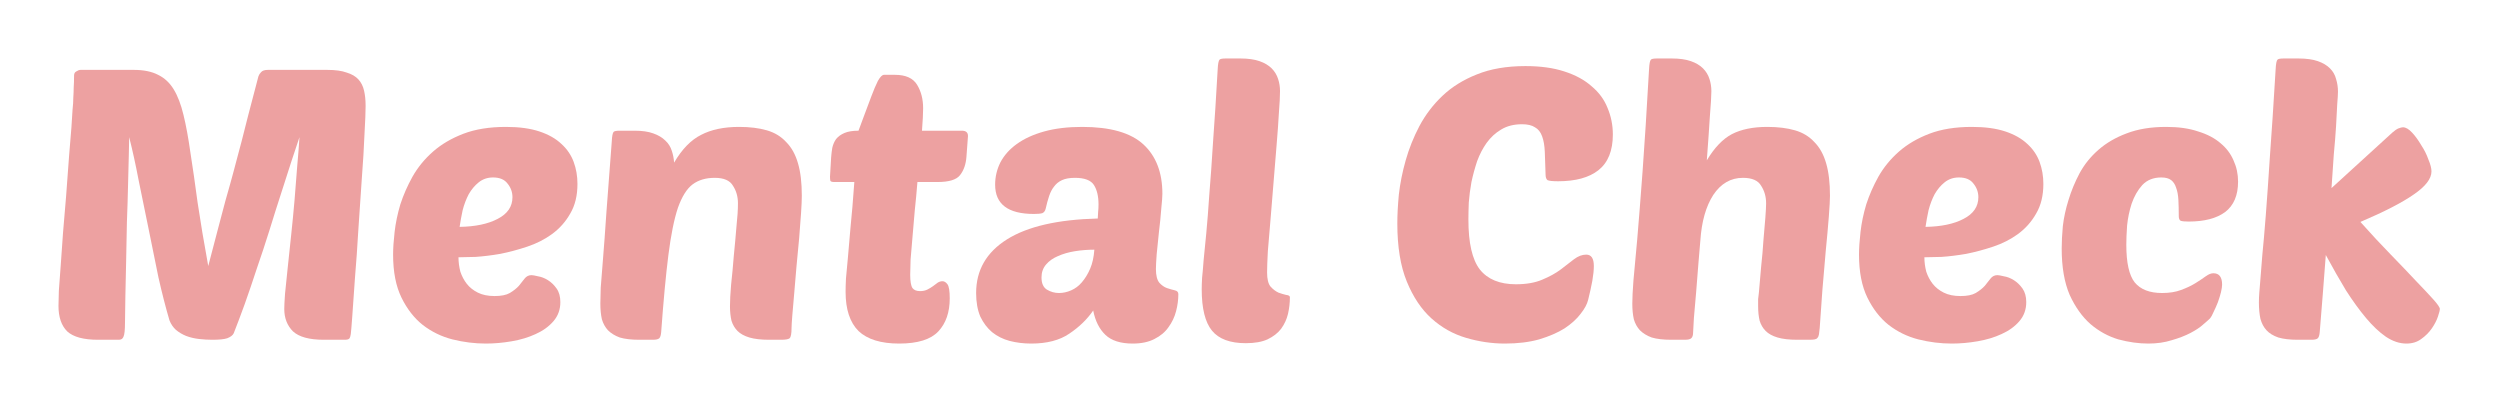 <svg width="171" height="28" viewBox="0 0 171 28" fill="none" xmlns="http://www.w3.org/2000/svg">
<g filter="url(#filter0_d_180_15)">
<path d="M20.484 5.382C20.345 5.798 20.163 6.344 19.938 7.02C19.73 7.679 19.496 8.407 19.236 9.204C18.976 10.001 18.707 10.851 18.43 11.752C18.153 12.636 17.867 13.503 17.572 14.352C17.295 15.201 17.017 16.016 16.74 16.796C16.463 17.559 16.211 18.226 15.986 18.798C15.917 18.937 15.769 19.049 15.544 19.136C15.336 19.205 14.998 19.24 14.53 19.24C14.235 19.24 13.932 19.223 13.62 19.188C13.308 19.153 13.013 19.084 12.736 18.98C12.476 18.876 12.242 18.737 12.034 18.564C11.843 18.391 11.696 18.174 11.592 17.914C11.332 17.03 11.081 16.051 10.838 14.976C10.613 13.884 10.387 12.775 10.162 11.648C9.937 10.521 9.711 9.421 9.486 8.346C9.278 7.254 9.061 6.266 8.836 5.382C8.836 5.625 8.827 6.041 8.81 6.63C8.793 7.219 8.775 7.904 8.758 8.684C8.741 9.464 8.715 10.305 8.68 11.206C8.663 12.107 8.645 12.991 8.628 13.858C8.611 14.707 8.593 15.505 8.576 16.25C8.559 16.978 8.55 17.576 8.55 18.044C8.55 18.564 8.515 18.893 8.446 19.032C8.394 19.171 8.29 19.24 8.134 19.24H6.704C5.716 19.24 5.014 19.049 4.598 18.668C4.199 18.269 4 17.689 4 16.926C4 16.718 4.009 16.371 4.026 15.886C4.061 15.383 4.104 14.794 4.156 14.118C4.208 13.442 4.26 12.705 4.312 11.908C4.381 11.093 4.451 10.27 4.52 9.438C4.607 8.311 4.676 7.375 4.728 6.63C4.797 5.867 4.849 5.235 4.884 4.732C4.919 4.229 4.945 3.822 4.962 3.51C4.997 3.198 5.014 2.921 5.014 2.678C5.031 2.435 5.04 2.21 5.04 2.002C5.057 1.777 5.066 1.499 5.066 1.17C5.066 1.031 5.118 0.936 5.222 0.884C5.326 0.815 5.421 0.78 5.508 0.78H9.148C9.824 0.78 10.379 0.893 10.812 1.118C11.245 1.326 11.601 1.655 11.878 2.106C12.155 2.557 12.381 3.146 12.554 3.874C12.727 4.585 12.883 5.434 13.022 6.422C13.178 7.41 13.343 8.554 13.516 9.854C13.707 11.137 13.949 12.584 14.244 14.196C14.521 13.121 14.755 12.229 14.946 11.518C15.137 10.807 15.293 10.218 15.414 9.75C15.553 9.265 15.665 8.866 15.752 8.554C15.839 8.242 15.917 7.956 15.986 7.696C16.055 7.419 16.133 7.124 16.22 6.812C16.307 6.5 16.411 6.11 16.532 5.642C16.653 5.174 16.801 4.593 16.974 3.9C17.165 3.189 17.399 2.297 17.676 1.222C17.711 1.118 17.771 1.023 17.858 0.936C17.945 0.832 18.101 0.78 18.326 0.78H22.382C22.937 0.78 23.379 0.841 23.708 0.962C24.055 1.066 24.323 1.222 24.514 1.43C24.705 1.638 24.835 1.898 24.904 2.21C24.973 2.505 25.008 2.851 25.008 3.25C25.008 3.649 24.982 4.299 24.93 5.2C24.895 6.084 24.835 7.089 24.748 8.216C24.679 9.325 24.601 10.478 24.514 11.674C24.445 12.87 24.367 13.979 24.28 15.002C24.211 16.025 24.15 16.891 24.098 17.602C24.046 18.313 24.011 18.729 23.994 18.85C23.977 18.989 23.942 19.093 23.89 19.162C23.838 19.214 23.734 19.24 23.578 19.24H22.148C21.16 19.24 20.458 19.049 20.042 18.668C19.643 18.269 19.444 17.758 19.444 17.134C19.444 16.943 19.461 16.597 19.496 16.094C19.548 15.591 19.609 15.002 19.678 14.326C19.747 13.65 19.825 12.913 19.912 12.116C19.999 11.301 20.077 10.495 20.146 9.698C20.215 8.901 20.276 8.129 20.328 7.384C20.397 6.621 20.449 5.954 20.484 5.382Z" fill="#EDA1A1"/>
<path d="M33.232 19.5C32.47 19.5 31.707 19.405 30.944 19.214C30.199 19.023 29.523 18.694 28.916 18.226C28.327 17.758 27.842 17.134 27.46 16.354C27.079 15.574 26.888 14.595 26.888 13.416C26.888 12.983 26.923 12.463 26.992 11.856C27.062 11.249 27.192 10.625 27.382 9.984C27.59 9.343 27.868 8.71 28.214 8.086C28.578 7.445 29.046 6.873 29.618 6.37C30.19 5.867 30.884 5.46 31.698 5.148C32.513 4.836 33.484 4.68 34.61 4.68C35.512 4.68 36.274 4.784 36.898 4.992C37.522 5.2 38.025 5.486 38.406 5.85C38.788 6.197 39.065 6.604 39.238 7.072C39.412 7.54 39.498 8.043 39.498 8.58C39.498 9.377 39.334 10.053 39.004 10.608C38.692 11.163 38.276 11.631 37.756 12.012C37.254 12.376 36.69 12.662 36.066 12.87C35.442 13.078 34.827 13.243 34.22 13.364C33.614 13.468 33.05 13.537 32.53 13.572C32.028 13.589 31.638 13.598 31.36 13.598C31.36 13.927 31.404 14.257 31.49 14.586C31.594 14.898 31.742 15.175 31.932 15.418C32.123 15.661 32.374 15.86 32.686 16.016C32.998 16.172 33.38 16.25 33.83 16.25C34.281 16.25 34.628 16.181 34.87 16.042C35.13 15.886 35.338 15.721 35.494 15.548C35.65 15.357 35.78 15.193 35.884 15.054C36.006 14.898 36.162 14.82 36.352 14.82C36.439 14.82 36.586 14.846 36.794 14.898C37.02 14.933 37.245 15.019 37.47 15.158C37.696 15.297 37.895 15.487 38.068 15.73C38.242 15.973 38.328 16.285 38.328 16.666C38.328 17.169 38.172 17.602 37.86 17.966C37.548 18.33 37.141 18.625 36.638 18.85C36.153 19.075 35.607 19.24 35 19.344C34.394 19.448 33.804 19.5 33.232 19.5ZM33.726 8.138C33.345 8.138 33.016 8.251 32.738 8.476C32.478 8.684 32.253 8.953 32.062 9.282C31.889 9.611 31.75 9.975 31.646 10.374C31.56 10.773 31.49 11.154 31.438 11.518C32.513 11.501 33.38 11.319 34.038 10.972C34.714 10.625 35.052 10.131 35.052 9.49C35.052 9.143 34.94 8.831 34.714 8.554C34.506 8.277 34.177 8.138 33.726 8.138Z" fill="#EDA1A1"/>
<path d="M49.93 16.952C49.93 16.571 49.956 16.077 50.008 15.47C50.078 14.846 50.138 14.196 50.19 13.52C50.26 12.827 50.32 12.159 50.372 11.518C50.442 10.877 50.476 10.339 50.476 9.906C50.476 9.455 50.364 9.057 50.138 8.71C49.93 8.346 49.514 8.164 48.89 8.164C48.284 8.164 47.781 8.311 47.382 8.606C46.984 8.901 46.646 9.438 46.368 10.218C46.108 10.998 45.892 12.073 45.718 13.442C45.545 14.811 45.38 16.571 45.224 18.72C45.207 18.928 45.164 19.067 45.094 19.136C45.025 19.205 44.878 19.24 44.652 19.24H43.716C43.179 19.24 42.737 19.188 42.39 19.084C42.061 18.963 41.792 18.798 41.584 18.59C41.394 18.382 41.255 18.131 41.168 17.836C41.099 17.524 41.064 17.169 41.064 16.77C41.064 16.51 41.073 16.146 41.09 15.678C41.125 15.193 41.177 14.534 41.246 13.702C41.316 12.853 41.394 11.787 41.48 10.504C41.584 9.204 41.706 7.601 41.844 5.694C41.862 5.313 41.905 5.087 41.974 5.018C42.026 4.966 42.165 4.94 42.39 4.94H43.404C43.924 4.94 44.349 5.001 44.678 5.122C45.025 5.243 45.302 5.408 45.51 5.616C45.718 5.807 45.866 6.041 45.952 6.318C46.039 6.578 46.091 6.847 46.108 7.124C46.646 6.205 47.261 5.573 47.954 5.226C48.648 4.862 49.514 4.68 50.554 4.68C51.282 4.68 51.915 4.758 52.452 4.914C52.99 5.07 53.432 5.339 53.778 5.72C54.142 6.084 54.411 6.569 54.584 7.176C54.758 7.765 54.844 8.502 54.844 9.386C54.844 9.663 54.827 10.062 54.792 10.582C54.758 11.102 54.714 11.674 54.662 12.298C54.61 12.905 54.55 13.546 54.48 14.222C54.428 14.881 54.376 15.496 54.324 16.068C54.272 16.64 54.229 17.143 54.194 17.576C54.16 18.009 54.142 18.295 54.142 18.434C54.142 18.815 54.099 19.049 54.012 19.136C53.926 19.205 53.735 19.24 53.44 19.24H52.608C52.054 19.24 51.603 19.188 51.256 19.084C50.91 18.98 50.641 18.833 50.45 18.642C50.26 18.451 50.121 18.217 50.034 17.94C49.965 17.645 49.93 17.316 49.93 16.952Z" fill="#EDA1A1"/>
<path d="M62.752 8.45C62.7 9.109 62.639 9.759 62.57 10.4C62.518 11.041 62.466 11.648 62.414 12.22C62.362 12.792 62.319 13.303 62.284 13.754C62.267 14.205 62.258 14.551 62.258 14.794C62.258 15.245 62.31 15.548 62.414 15.704C62.518 15.843 62.691 15.912 62.934 15.912C63.124 15.912 63.289 15.877 63.428 15.808C63.566 15.739 63.697 15.661 63.818 15.574C63.939 15.487 64.043 15.409 64.13 15.34C64.234 15.271 64.347 15.236 64.468 15.236C64.589 15.236 64.702 15.305 64.806 15.444C64.91 15.583 64.962 15.903 64.962 16.406C64.962 17.359 64.702 18.113 64.182 18.668C63.662 19.223 62.769 19.5 61.504 19.5C60.256 19.5 59.328 19.214 58.722 18.642C58.133 18.053 57.838 17.16 57.838 15.964C57.838 15.704 57.846 15.401 57.864 15.054C57.898 14.69 57.942 14.222 57.994 13.65C58.046 13.078 58.106 12.376 58.176 11.544C58.263 10.712 58.349 9.681 58.436 8.45H57.058C56.919 8.45 56.833 8.424 56.798 8.372C56.781 8.303 56.772 8.207 56.772 8.086L56.85 6.76C56.867 6.535 56.893 6.318 56.928 6.11C56.98 5.885 57.066 5.685 57.188 5.512C57.327 5.339 57.517 5.2 57.76 5.096C58.002 4.992 58.323 4.94 58.722 4.94C58.843 4.628 58.982 4.255 59.138 3.822C59.294 3.389 59.45 2.973 59.606 2.574C59.762 2.158 59.909 1.811 60.048 1.534C60.204 1.257 60.343 1.118 60.464 1.118H61.218C61.946 1.118 62.449 1.343 62.726 1.794C63.003 2.245 63.142 2.782 63.142 3.406C63.142 3.753 63.116 4.264 63.064 4.94H65.794C66.071 4.94 66.21 5.061 66.21 5.304L66.106 6.708C66.071 7.228 65.924 7.653 65.664 7.982C65.421 8.294 64.91 8.45 64.13 8.45H62.752Z" fill="#EDA1A1"/>
<path d="M66.767 16.042C66.767 14.482 67.469 13.26 68.873 12.376C70.277 11.492 72.348 11.015 75.087 10.946C75.104 10.755 75.113 10.599 75.113 10.478C75.13 10.339 75.139 10.175 75.139 9.984C75.139 9.429 75.035 8.987 74.827 8.658C74.619 8.329 74.185 8.164 73.527 8.164C73.163 8.164 72.868 8.216 72.643 8.32C72.417 8.424 72.235 8.571 72.097 8.762C71.958 8.935 71.845 9.152 71.759 9.412C71.672 9.672 71.594 9.958 71.525 10.27C71.49 10.426 71.412 10.53 71.291 10.582C71.169 10.617 70.979 10.634 70.719 10.634C68.951 10.634 68.067 9.967 68.067 8.632C68.067 8.095 68.188 7.583 68.431 7.098C68.691 6.613 69.063 6.197 69.549 5.85C70.051 5.486 70.675 5.2 71.421 4.992C72.166 4.784 73.033 4.68 74.021 4.68C75.945 4.68 77.34 5.079 78.207 5.876C79.073 6.673 79.507 7.8 79.507 9.256C79.507 9.447 79.481 9.793 79.429 10.296C79.394 10.781 79.342 11.301 79.273 11.856C79.221 12.393 79.169 12.905 79.117 13.39C79.082 13.875 79.065 14.213 79.065 14.404C79.065 14.837 79.143 15.149 79.299 15.34C79.455 15.513 79.628 15.635 79.819 15.704C80.027 15.773 80.209 15.825 80.365 15.86C80.521 15.895 80.599 15.981 80.599 16.12C80.599 16.501 80.547 16.891 80.443 17.29C80.339 17.689 80.165 18.053 79.923 18.382C79.697 18.711 79.377 18.98 78.961 19.188C78.562 19.396 78.068 19.5 77.479 19.5C76.647 19.5 76.023 19.301 75.607 18.902C75.191 18.503 74.913 17.949 74.775 17.238C74.359 17.845 73.813 18.373 73.137 18.824C72.478 19.275 71.611 19.5 70.537 19.5C70.017 19.5 69.523 19.439 69.055 19.318C68.604 19.197 68.205 18.997 67.859 18.72C67.529 18.443 67.261 18.087 67.053 17.654C66.862 17.203 66.767 16.666 66.767 16.042ZM74.853 13.078C74.402 13.078 73.96 13.113 73.527 13.182C73.093 13.251 72.703 13.364 72.357 13.52C72.027 13.659 71.759 13.849 71.551 14.092C71.343 14.335 71.239 14.629 71.239 14.976C71.239 15.375 71.36 15.652 71.603 15.808C71.863 15.964 72.14 16.042 72.435 16.042C72.712 16.042 72.989 15.981 73.267 15.86C73.544 15.739 73.787 15.557 73.995 15.314C74.22 15.054 74.411 14.742 74.567 14.378C74.723 14.014 74.818 13.581 74.853 13.078Z" fill="#EDA1A1"/>
<path d="M85.213 19.474C84.138 19.474 83.367 19.188 82.899 18.616C82.431 18.044 82.197 17.099 82.197 15.782C82.197 15.574 82.206 15.314 82.223 15.002C82.258 14.69 82.292 14.291 82.327 13.806C82.379 13.303 82.44 12.688 82.509 11.96C82.578 11.232 82.648 10.348 82.717 9.308C82.804 8.268 82.89 7.046 82.977 5.642C83.081 4.238 83.185 2.609 83.289 0.754C83.306 0.373 83.35 0.147 83.419 0.078C83.471 0.026 83.61 0 83.835 0H84.849C85.369 0 85.802 0.061 86.149 0.182C86.496 0.303 86.773 0.468 86.981 0.676C87.189 0.884 87.336 1.127 87.423 1.404C87.51 1.664 87.553 1.941 87.553 2.236C87.553 2.583 87.527 3.085 87.475 3.744C87.44 4.385 87.388 5.113 87.319 5.928C87.25 6.743 87.18 7.592 87.111 8.476C87.042 9.36 86.972 10.209 86.903 11.024C86.834 11.821 86.773 12.541 86.721 13.182C86.686 13.823 86.669 14.309 86.669 14.638C86.669 15.089 86.747 15.409 86.903 15.6C87.076 15.791 87.258 15.929 87.449 16.016C87.64 16.085 87.813 16.137 87.969 16.172C88.142 16.189 88.229 16.241 88.229 16.328C88.229 16.709 88.186 17.091 88.099 17.472C88.012 17.836 87.856 18.174 87.631 18.486C87.406 18.781 87.094 19.023 86.695 19.214C86.314 19.387 85.82 19.474 85.213 19.474Z" fill="#EDA1A1"/>
<path d="M103.689 15.444C104.399 15.444 104.997 15.34 105.483 15.132C105.985 14.924 106.41 14.69 106.757 14.43C107.103 14.17 107.407 13.936 107.667 13.728C107.944 13.52 108.221 13.416 108.499 13.416C108.845 13.416 109.019 13.676 109.019 14.196C109.019 14.473 108.984 14.811 108.915 15.21C108.845 15.591 108.75 16.025 108.629 16.51C108.559 16.805 108.386 17.125 108.109 17.472C107.849 17.819 107.485 18.148 107.017 18.46C106.549 18.755 105.968 19.006 105.275 19.214C104.599 19.405 103.819 19.5 102.935 19.5C102.051 19.5 101.167 19.37 100.283 19.11C99.399 18.85 98.61 18.408 97.917 17.784C97.223 17.16 96.66 16.319 96.227 15.262C95.793 14.205 95.577 12.879 95.577 11.284C95.577 10.712 95.611 10.053 95.681 9.308C95.767 8.545 95.923 7.765 96.149 6.968C96.374 6.171 96.686 5.391 97.085 4.628C97.501 3.848 98.029 3.155 98.671 2.548C99.312 1.941 100.092 1.456 101.011 1.092C101.947 0.711 103.056 0.52 104.339 0.52C105.361 0.52 106.245 0.641 106.991 0.884C107.753 1.127 108.377 1.465 108.863 1.898C109.365 2.314 109.729 2.808 109.955 3.38C110.197 3.952 110.319 4.559 110.319 5.2C110.319 6.309 109.989 7.124 109.331 7.644C108.689 8.147 107.771 8.398 106.575 8.398C106.193 8.398 105.951 8.372 105.847 8.32C105.76 8.251 105.717 8.121 105.717 7.93C105.699 7.341 105.682 6.829 105.665 6.396C105.647 5.963 105.587 5.607 105.483 5.33C105.379 5.035 105.214 4.827 104.989 4.706C104.781 4.567 104.486 4.498 104.105 4.498C103.55 4.498 103.073 4.619 102.675 4.862C102.293 5.087 101.964 5.391 101.687 5.772C101.427 6.136 101.21 6.552 101.037 7.02C100.881 7.488 100.751 7.965 100.647 8.45C100.56 8.935 100.499 9.403 100.465 9.854C100.447 10.305 100.439 10.695 100.439 11.024C100.439 12.619 100.699 13.754 101.219 14.43C101.756 15.106 102.579 15.444 103.689 15.444Z" fill="#EDA1A1"/>
<path d="M120.308 16.016C120.36 15.444 120.412 14.846 120.464 14.222C120.533 13.598 120.585 13 120.62 12.428C120.672 11.856 120.715 11.345 120.75 10.894C120.784 10.443 120.802 10.114 120.802 9.906C120.802 9.455 120.689 9.057 120.464 8.71C120.256 8.346 119.84 8.164 119.216 8.164C118.384 8.164 117.708 8.554 117.188 9.334C116.685 10.114 116.39 11.154 116.304 12.454C116.269 12.818 116.226 13.329 116.174 13.988C116.122 14.629 116.07 15.288 116.018 15.964C115.966 16.623 115.914 17.221 115.862 17.758C115.827 18.278 115.81 18.599 115.81 18.72C115.81 18.928 115.766 19.067 115.68 19.136C115.61 19.205 115.463 19.24 115.238 19.24H114.302C113.764 19.24 113.322 19.188 112.976 19.084C112.646 18.963 112.378 18.798 112.17 18.59C111.979 18.382 111.84 18.131 111.754 17.836C111.684 17.524 111.65 17.169 111.65 16.77C111.65 16.389 111.676 15.86 111.728 15.184C111.797 14.491 111.884 13.546 111.988 12.35C112.092 11.137 112.213 9.594 112.352 7.722C112.49 5.85 112.638 3.527 112.794 0.754C112.811 0.373 112.854 0.147 112.924 0.078C112.976 0.026 113.114 0 113.34 0H114.354C114.874 0 115.307 0.061 115.654 0.182C116 0.303 116.278 0.468 116.486 0.676C116.694 0.884 116.841 1.127 116.928 1.404C117.014 1.664 117.058 1.941 117.058 2.236C117.058 2.548 117.023 3.129 116.954 3.978C116.902 4.827 116.832 5.824 116.746 6.968C117.266 6.101 117.838 5.503 118.462 5.174C119.103 4.845 119.909 4.68 120.88 4.68C121.608 4.68 122.24 4.758 122.778 4.914C123.315 5.07 123.757 5.339 124.104 5.72C124.468 6.084 124.736 6.569 124.91 7.176C125.083 7.765 125.17 8.502 125.17 9.386C125.17 9.663 125.144 10.14 125.092 10.816C125.04 11.492 124.97 12.263 124.884 13.13C124.814 13.997 124.736 14.907 124.65 15.86C124.58 16.796 124.52 17.654 124.468 18.434C124.45 18.625 124.433 18.772 124.416 18.876C124.398 18.98 124.364 19.058 124.312 19.11C124.277 19.162 124.216 19.197 124.13 19.214C124.043 19.231 123.922 19.24 123.766 19.24H122.934C122.379 19.24 121.928 19.188 121.582 19.084C121.235 18.98 120.966 18.833 120.776 18.642C120.585 18.451 120.446 18.217 120.36 17.94C120.29 17.645 120.256 17.316 120.256 16.952C120.256 16.779 120.256 16.614 120.256 16.458C120.273 16.302 120.29 16.155 120.308 16.016Z" fill="#EDA1A1"/>
<path d="M133.5 19.5C132.737 19.5 131.975 19.405 131.212 19.214C130.467 19.023 129.791 18.694 129.184 18.226C128.595 17.758 128.109 17.134 127.728 16.354C127.347 15.574 127.156 14.595 127.156 13.416C127.156 12.983 127.191 12.463 127.26 11.856C127.329 11.249 127.459 10.625 127.65 9.984C127.858 9.343 128.135 8.71 128.482 8.086C128.846 7.445 129.314 6.873 129.886 6.37C130.458 5.867 131.151 5.46 131.966 5.148C132.781 4.836 133.751 4.68 134.878 4.68C135.779 4.68 136.542 4.784 137.166 4.992C137.79 5.2 138.293 5.486 138.674 5.85C139.055 6.197 139.333 6.604 139.506 7.072C139.679 7.54 139.766 8.043 139.766 8.58C139.766 9.377 139.601 10.053 139.272 10.608C138.96 11.163 138.544 11.631 138.024 12.012C137.521 12.376 136.958 12.662 136.334 12.87C135.71 13.078 135.095 13.243 134.488 13.364C133.881 13.468 133.318 13.537 132.798 13.572C132.295 13.589 131.905 13.598 131.628 13.598C131.628 13.927 131.671 14.257 131.758 14.586C131.862 14.898 132.009 15.175 132.2 15.418C132.391 15.661 132.642 15.86 132.954 16.016C133.266 16.172 133.647 16.25 134.098 16.25C134.549 16.25 134.895 16.181 135.138 16.042C135.398 15.886 135.606 15.721 135.762 15.548C135.918 15.357 136.048 15.193 136.152 15.054C136.273 14.898 136.429 14.82 136.62 14.82C136.707 14.82 136.854 14.846 137.062 14.898C137.287 14.933 137.513 15.019 137.738 15.158C137.963 15.297 138.163 15.487 138.336 15.73C138.509 15.973 138.596 16.285 138.596 16.666C138.596 17.169 138.44 17.602 138.128 17.966C137.816 18.33 137.409 18.625 136.906 18.85C136.421 19.075 135.875 19.24 135.268 19.344C134.661 19.448 134.072 19.5 133.5 19.5ZM133.994 8.138C133.613 8.138 133.283 8.251 133.006 8.476C132.746 8.684 132.521 8.953 132.33 9.282C132.157 9.611 132.018 9.975 131.914 10.374C131.827 10.773 131.758 11.154 131.706 11.518C132.781 11.501 133.647 11.319 134.306 10.972C134.982 10.625 135.32 10.131 135.32 9.49C135.32 9.143 135.207 8.831 134.982 8.554C134.774 8.277 134.445 8.138 133.994 8.138Z" fill="#EDA1A1"/>
<path d="M147.884 16.042C148.386 16.042 148.82 15.973 149.184 15.834C149.565 15.695 149.894 15.539 150.172 15.366C150.449 15.193 150.683 15.037 150.874 14.898C151.064 14.759 151.238 14.69 151.394 14.69C151.792 14.69 151.992 14.95 151.992 15.47C151.992 15.591 151.966 15.765 151.914 15.99C151.862 16.198 151.792 16.423 151.706 16.666C151.619 16.891 151.524 17.108 151.42 17.316C151.333 17.524 151.246 17.68 151.16 17.784C151.073 17.871 150.917 18.009 150.692 18.2C150.484 18.391 150.198 18.581 149.834 18.772C149.47 18.963 149.045 19.127 148.56 19.266C148.074 19.422 147.537 19.5 146.948 19.5C146.289 19.5 145.604 19.405 144.894 19.214C144.2 19.006 143.568 18.659 142.996 18.174C142.424 17.671 141.947 17.004 141.566 16.172C141.202 15.323 141.02 14.265 141.02 13C141.02 12.549 141.046 12.038 141.098 11.466C141.167 10.877 141.297 10.279 141.488 9.672C141.678 9.048 141.93 8.441 142.242 7.852C142.571 7.245 143.004 6.708 143.542 6.24C144.079 5.772 144.72 5.399 145.466 5.122C146.228 4.827 147.13 4.68 148.17 4.68C149.019 4.68 149.747 4.784 150.354 4.992C150.978 5.183 151.489 5.451 151.888 5.798C152.286 6.127 152.581 6.517 152.772 6.968C152.98 7.419 153.084 7.904 153.084 8.424C153.084 9.36 152.789 10.053 152.2 10.504C151.61 10.937 150.778 11.154 149.704 11.154C149.444 11.154 149.262 11.137 149.158 11.102C149.071 11.05 149.028 10.946 149.028 10.79C149.028 10.374 149.019 10.001 149.002 9.672C148.984 9.343 148.932 9.065 148.846 8.84C148.776 8.615 148.664 8.441 148.508 8.32C148.352 8.199 148.126 8.138 147.832 8.138C147.294 8.138 146.861 8.311 146.532 8.658C146.22 9.005 145.977 9.429 145.804 9.932C145.648 10.417 145.544 10.92 145.492 11.44C145.457 11.96 145.44 12.393 145.44 12.74C145.44 13.971 145.63 14.829 146.012 15.314C146.41 15.799 147.034 16.042 147.884 16.042Z" fill="#EDA1A1"/>
<path d="M166.885 17.134C166.885 17.221 166.842 17.394 166.755 17.654C166.668 17.914 166.53 18.183 166.339 18.46C166.148 18.737 165.906 18.98 165.611 19.188C165.334 19.396 164.996 19.5 164.597 19.5C164.129 19.5 163.661 19.344 163.193 19.032C162.742 18.72 162.292 18.295 161.841 17.758C161.39 17.221 160.931 16.588 160.463 15.86C160.012 15.115 159.553 14.309 159.085 13.442C159.016 14.361 158.946 15.262 158.877 16.146C158.808 17.03 158.738 17.888 158.669 18.72C158.652 18.928 158.608 19.067 158.539 19.136C158.47 19.205 158.322 19.24 158.097 19.24H157.161C156.624 19.24 156.182 19.188 155.835 19.084C155.488 18.963 155.22 18.798 155.029 18.59C154.838 18.382 154.7 18.122 154.613 17.81C154.544 17.481 154.509 17.108 154.509 16.692C154.509 16.484 154.518 16.267 154.535 16.042C154.552 15.817 154.578 15.496 154.613 15.08C154.648 14.664 154.691 14.118 154.743 13.442C154.812 12.766 154.89 11.873 154.977 10.764C155.064 9.655 155.159 8.294 155.263 6.682C155.384 5.053 155.514 3.077 155.653 0.754C155.67 0.373 155.714 0.147 155.783 0.078C155.835 0.026 155.974 0 156.199 0H157.213C157.75 0 158.192 0.061 158.539 0.182C158.886 0.303 159.163 0.468 159.371 0.676C159.579 0.884 159.718 1.127 159.787 1.404C159.874 1.681 159.917 1.967 159.917 2.262C159.917 2.435 159.9 2.73 159.865 3.146C159.848 3.545 159.822 4.039 159.787 4.628C159.752 5.2 159.7 5.85 159.631 6.578C159.579 7.306 159.527 8.069 159.475 8.866L163.635 5.07C163.791 4.931 163.93 4.836 164.051 4.784C164.19 4.732 164.294 4.706 164.363 4.706C164.554 4.706 164.762 4.827 164.987 5.07C165.212 5.313 165.42 5.599 165.611 5.928C165.819 6.24 165.984 6.569 166.105 6.916C166.244 7.245 166.313 7.514 166.313 7.722C166.313 8.225 165.906 8.753 165.091 9.308C164.294 9.863 163.08 10.487 161.451 11.18C162.179 11.995 162.872 12.74 163.531 13.416C164.19 14.092 164.762 14.69 165.247 15.21C165.75 15.73 166.148 16.155 166.443 16.484C166.738 16.813 166.885 17.03 166.885 17.134Z" fill="#EDA1A1"/>
</g>
<defs>
<filter id="filter0_d_180_15" x="0" y="0" width="170.885" height="27.5" filterUnits="userSpaceOnUse" color-interpolation-filters="sRGB">
<feFlood flood-opacity="0" result="BackgroundImageFix"/>
<feColorMatrix in="SourceAlpha" type="matrix" values="0 0 0 0 0 0 0 0 0 0 0 0 0 0 0 0 0 0 127 0" result="hardAlpha"/>
<feOffset dy="4"/>
<feGaussianBlur stdDeviation="2"/>
<feComposite in2="hardAlpha" operator="out"/>
<feColorMatrix type="matrix" values="0 0 0 0 0 0 0 0 0 0 0 0 0 0 0 0 0 0 0.25 0"/>
<feBlend mode="normal" in2="BackgroundImageFix" result="effect1_dropShadow_180_15"/>
<feBlend mode="normal" in="SourceGraphic" in2="effect1_dropShadow_180_15" result="shape"/>
</filter>
</defs>
</svg>
